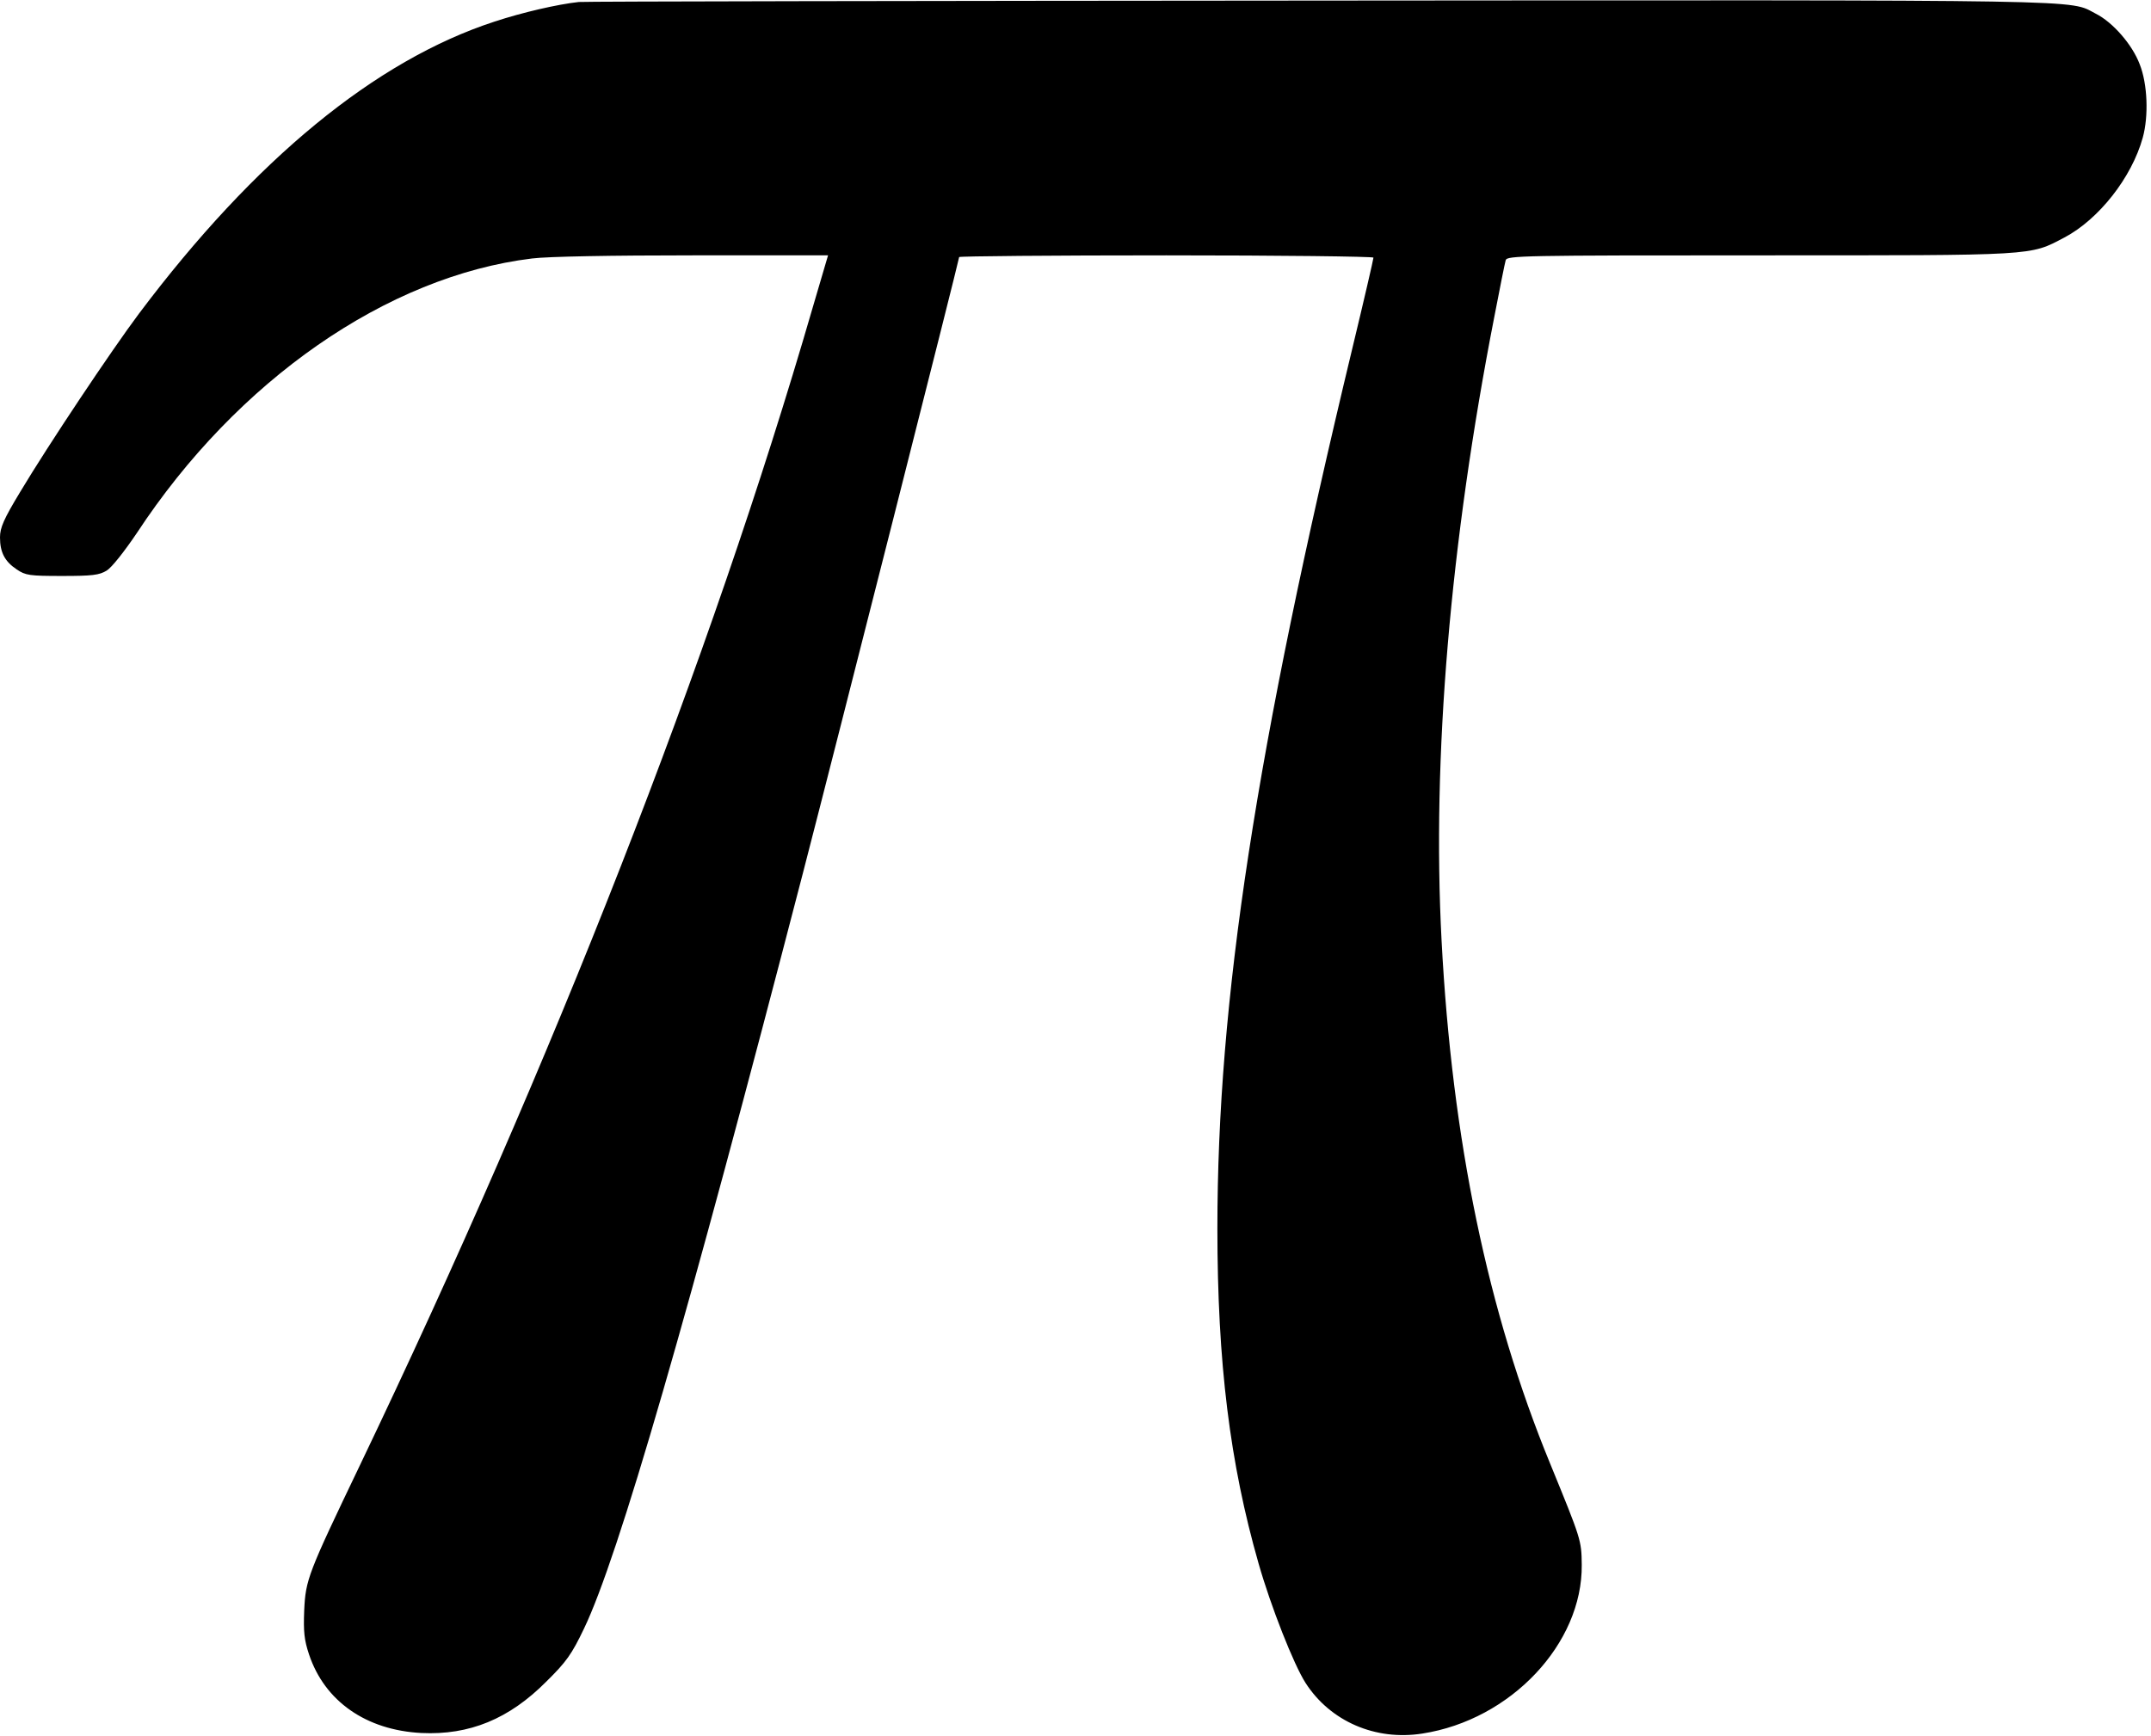 <?xml version="1.0" standalone="no"?>
<!DOCTYPE svg PUBLIC "-//W3C//DTD SVG 20010904//EN"
 "http://www.w3.org/TR/2001/REC-SVG-20010904/DTD/svg10.dtd">
<svg version="1.0" xmlns="http://www.w3.org/2000/svg"
 width="758pt" height="612pt" viewBox="0 0 758 612"
 preserveAspectRatio="xMidYMid meet">
<g transform="translate(0,612) scale(0.1,-0.1)"
fill="#000000" stroke="none">
<path d="M2040 6113 c-75 -8 -200 -37 -297 -69 -420 -137 -845 -486 -1253
-1029 -98 -131 -319 -462 -419 -629 -58 -96 -71 -126 -71 -160 0 -53 17 -85
59 -113 31 -21 45 -23 160 -23 106 0 131 3 157 19 18 11 62 67 106 132 354
539 883 906 1393 968 54 7 282 11 566 11 l477 0 -55 -187 c-359 -1237 -913
-2654 -1595 -4078 -183 -382 -191 -402 -196 -511 -3 -75 0 -104 17 -155 55
-165 201 -267 396 -277 169 -8 309 49 441 182 70 69 89 96 132 186 121 252
363 1088 772 2665 113 436 550 2159 550 2169 0 3 329 6 730 6 402 0 730 -4
730 -8 0 -5 -33 -148 -74 -318 -341 -1418 -476 -2300 -476 -3104 0 -473 44
-827 145 -1180 43 -151 124 -357 166 -422 87 -135 246 -204 411 -178 312 48
565 317 562 595 -1 87 -2 89 -112 358 -219 533 -345 1138 -382 1842 -34 644
30 1401 186 2199 19 99 37 189 40 199 5 16 56 17 896 17 982 0 949 -2 1073 63
121 64 237 211 276 352 21 76 17 189 -11 259 -26 69 -95 148 -155 178 -97 50
35 48 -2725 46 -1422 -1 -2601 -3 -2620 -5z"/>
</g>
</svg>
